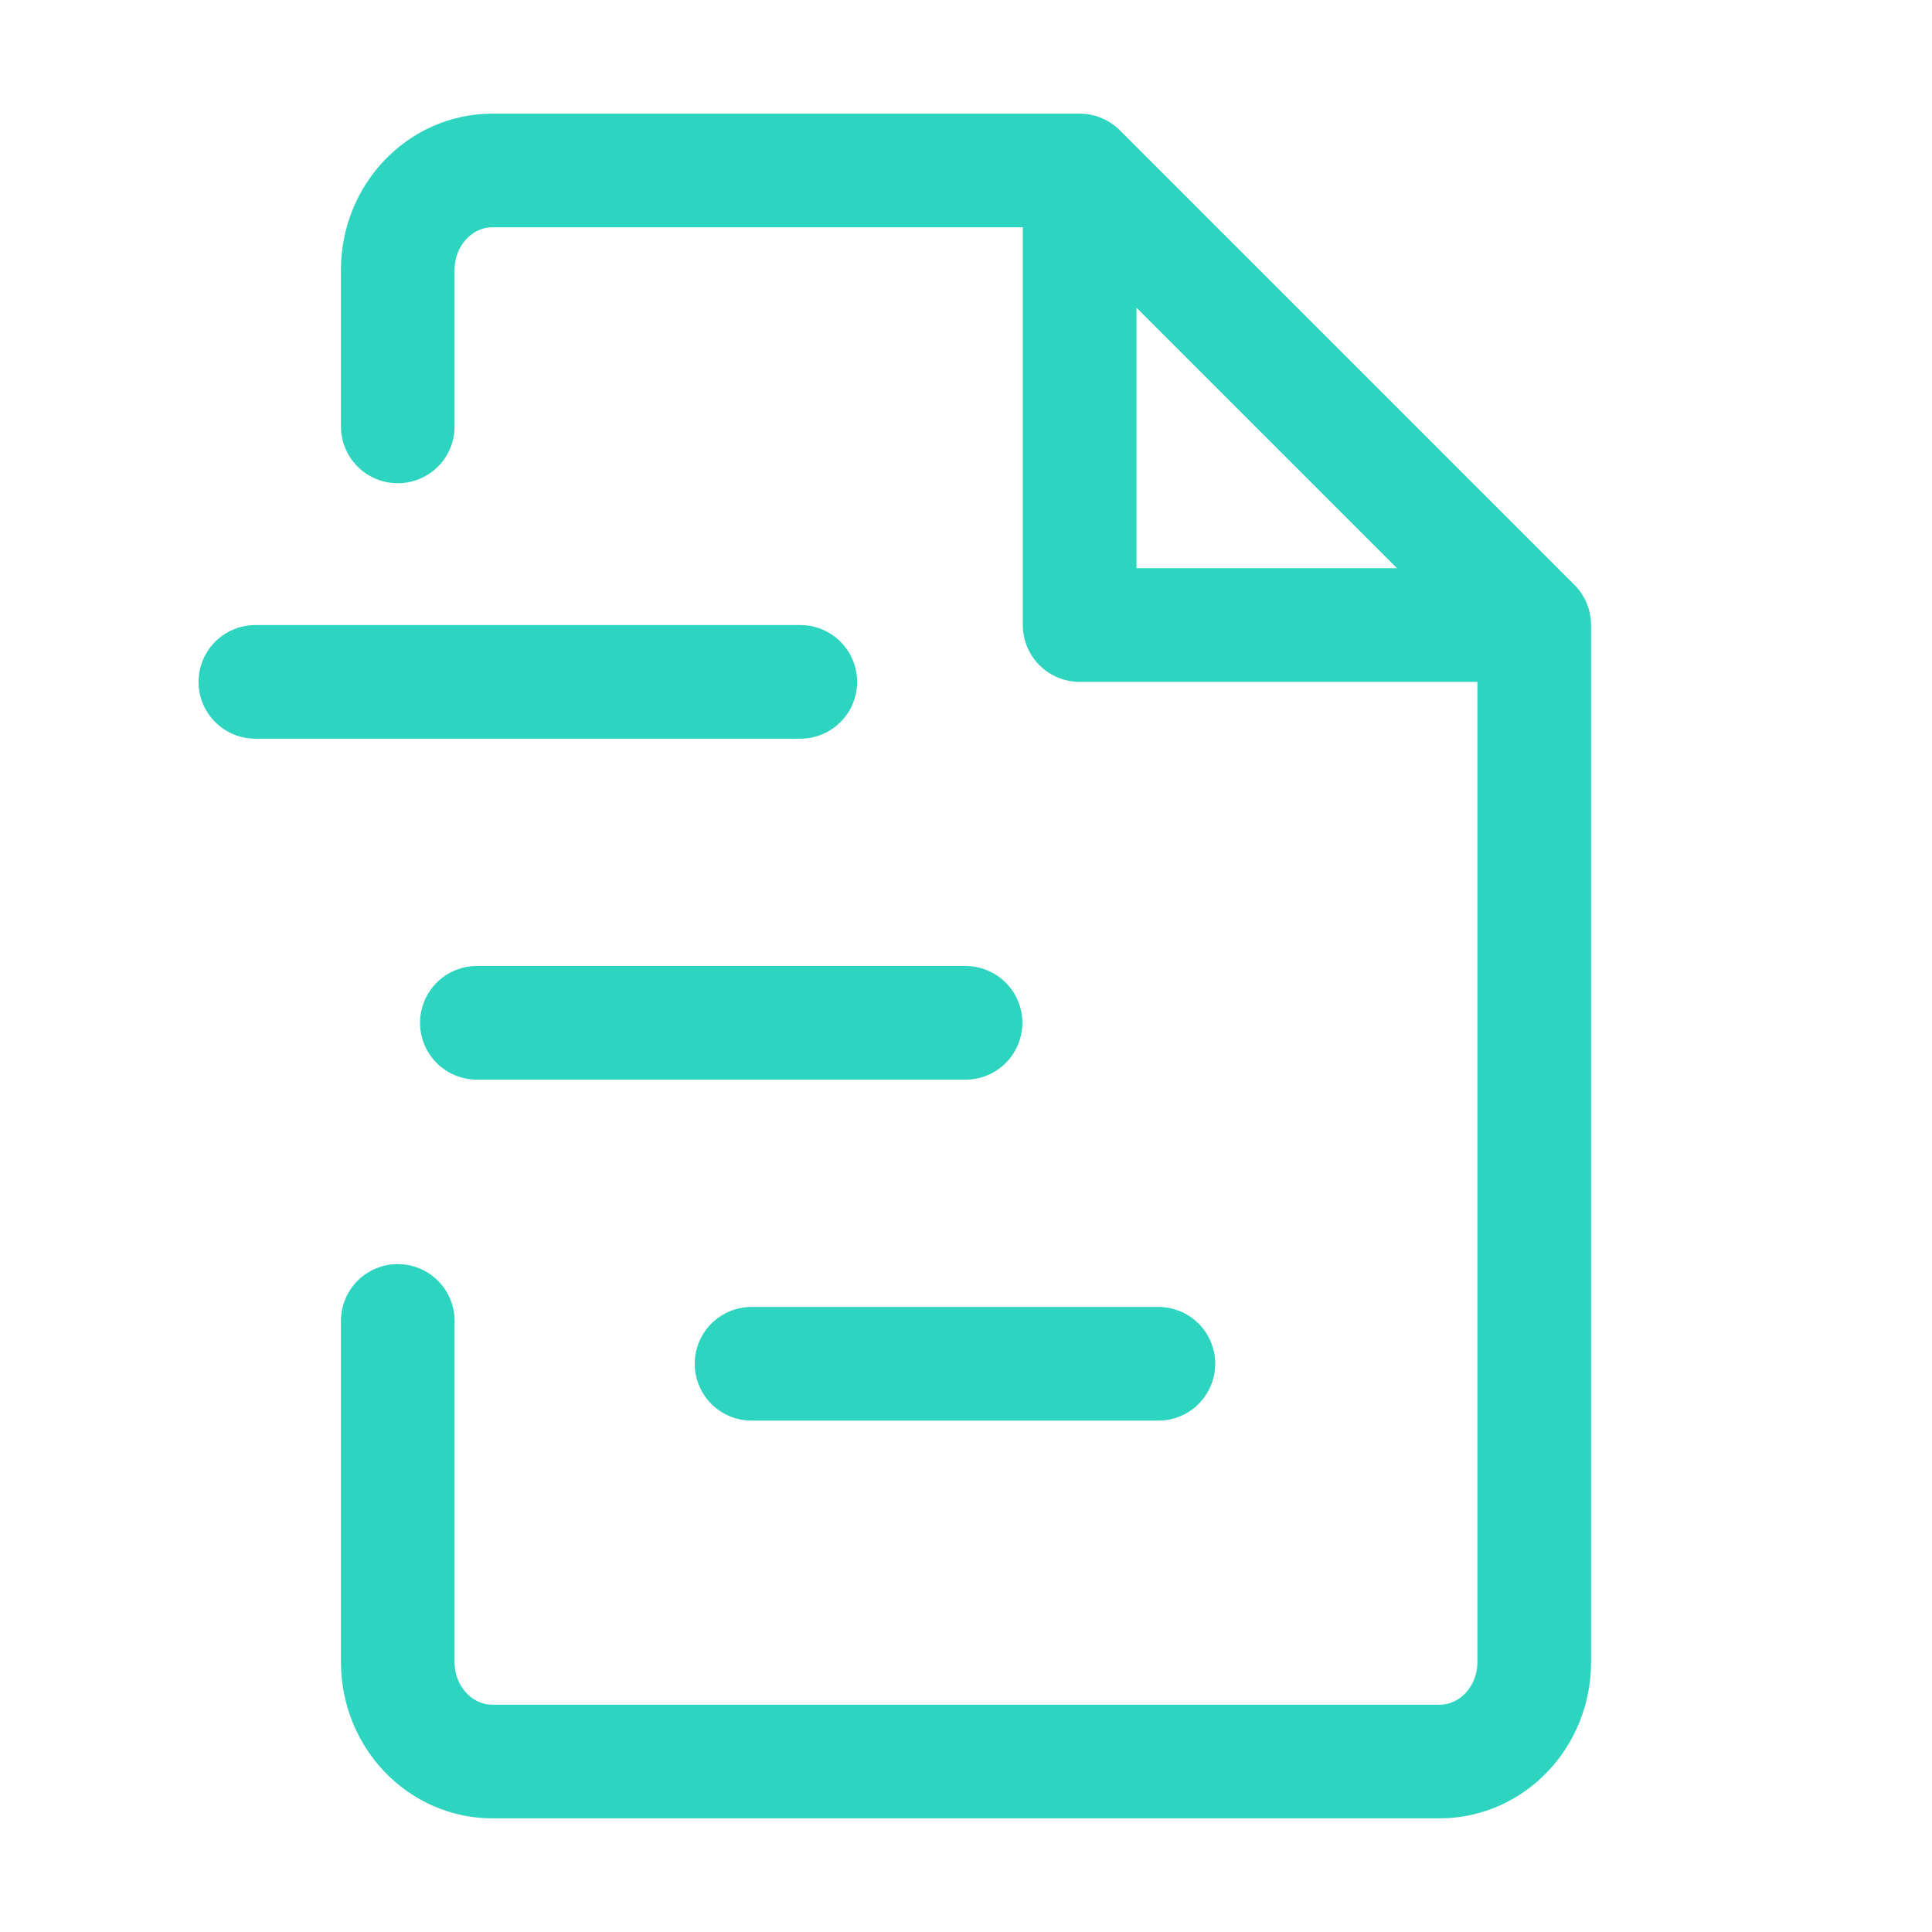 <svg xmlns="http://www.w3.org/2000/svg" viewBox="0 0 17 17" fill="none" class=""><path d="M9.5 1.5H4.333c-.46 0-.833.392-.833.875v1.377m6-2.252v4h4m-4-4 4 4m0 0v9.125c0 .483-.373.875-.833.875H4.333c-.46 0-.833-.392-.833-.875v-3.002" stroke="#2DD4BF" stroke-linecap="round" stroke-linejoin="round"/><path d="M2.247 6h4.795M4.196 9h4.3M6.613 12h3.58" stroke="#2DD4BF" stroke-linecap="round"/></svg>